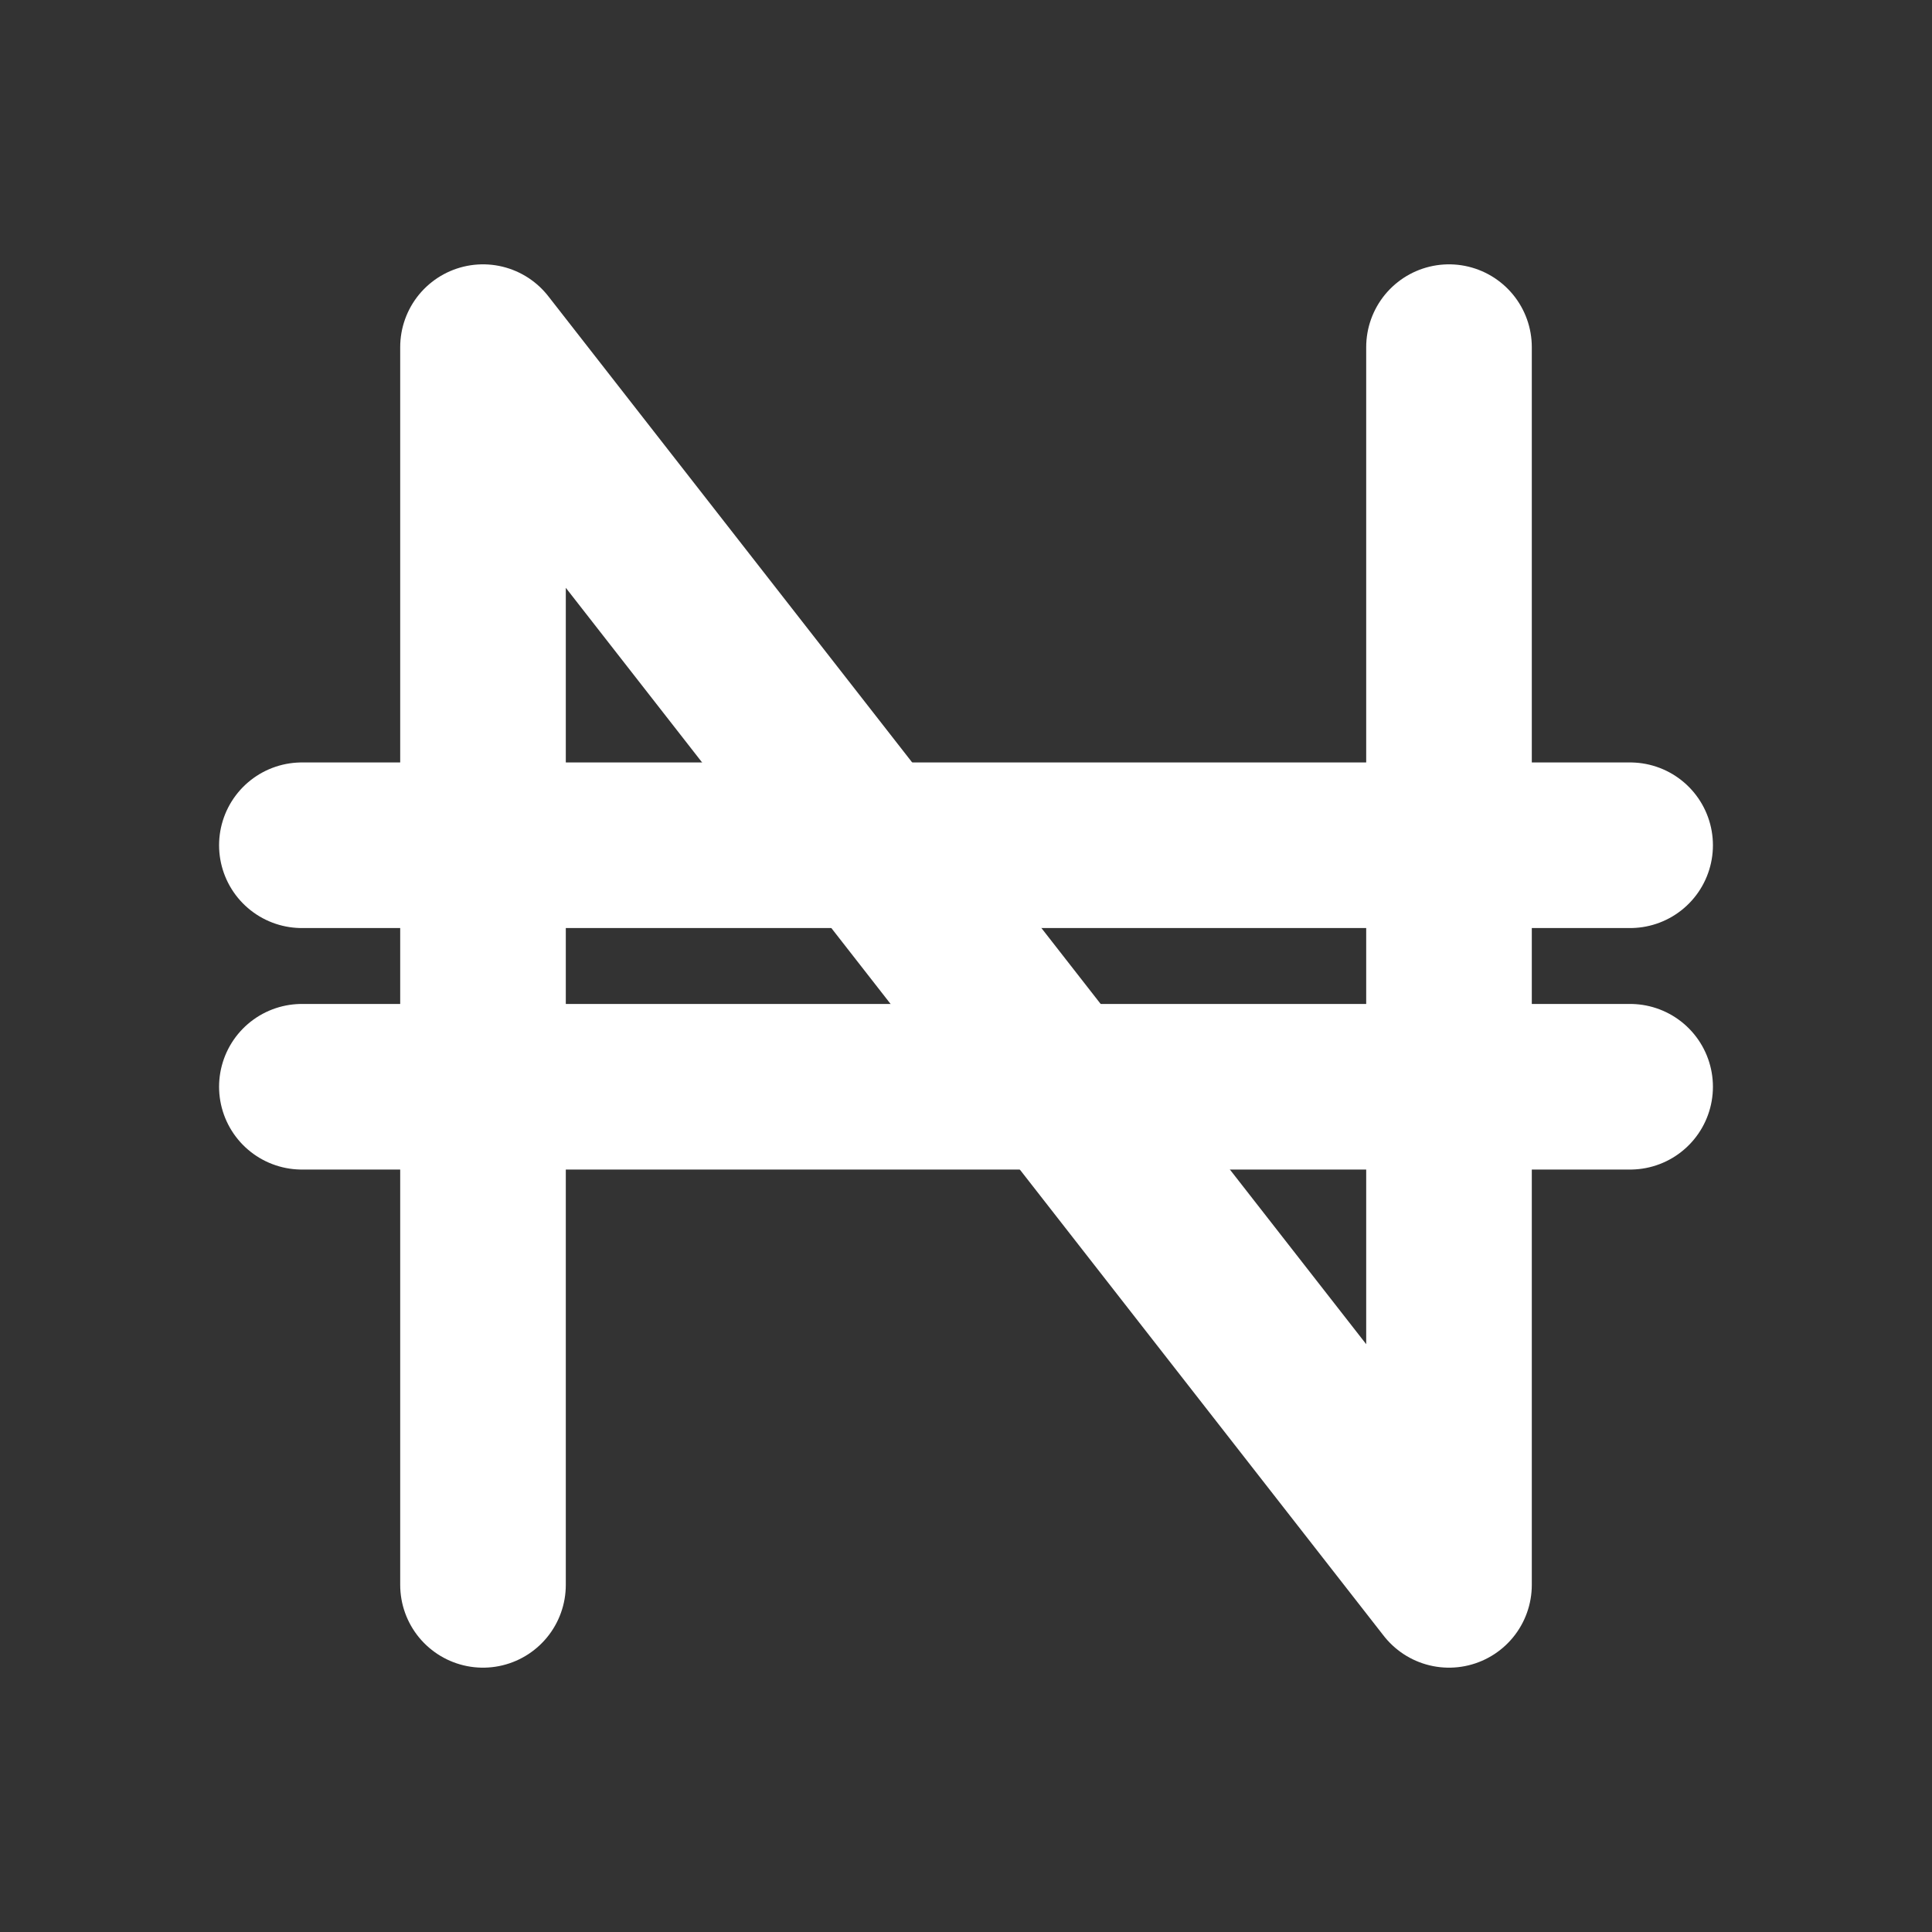 <svg width="28" height="28" viewBox="0 0 28 28" fill="none" xmlns="http://www.w3.org/2000/svg">
<rect x="0" y="0" width="28" height="28" fill="#333333" stroke="none"/>
<path d="M4.375 15.75H23.625" stroke="white" stroke-width="2.4" stroke-linecap="round" stroke-linejoin="round"/>
<path d="M4.375 12.25H23.625" stroke="white" stroke-width="2.4" stroke-linecap="round" stroke-linejoin="round"/>
<path d="M7 22.969V5.031L21 22.969V5.031" stroke="white" stroke-width="2.4" stroke-linecap="round" stroke-linejoin="round"/>
</svg>
